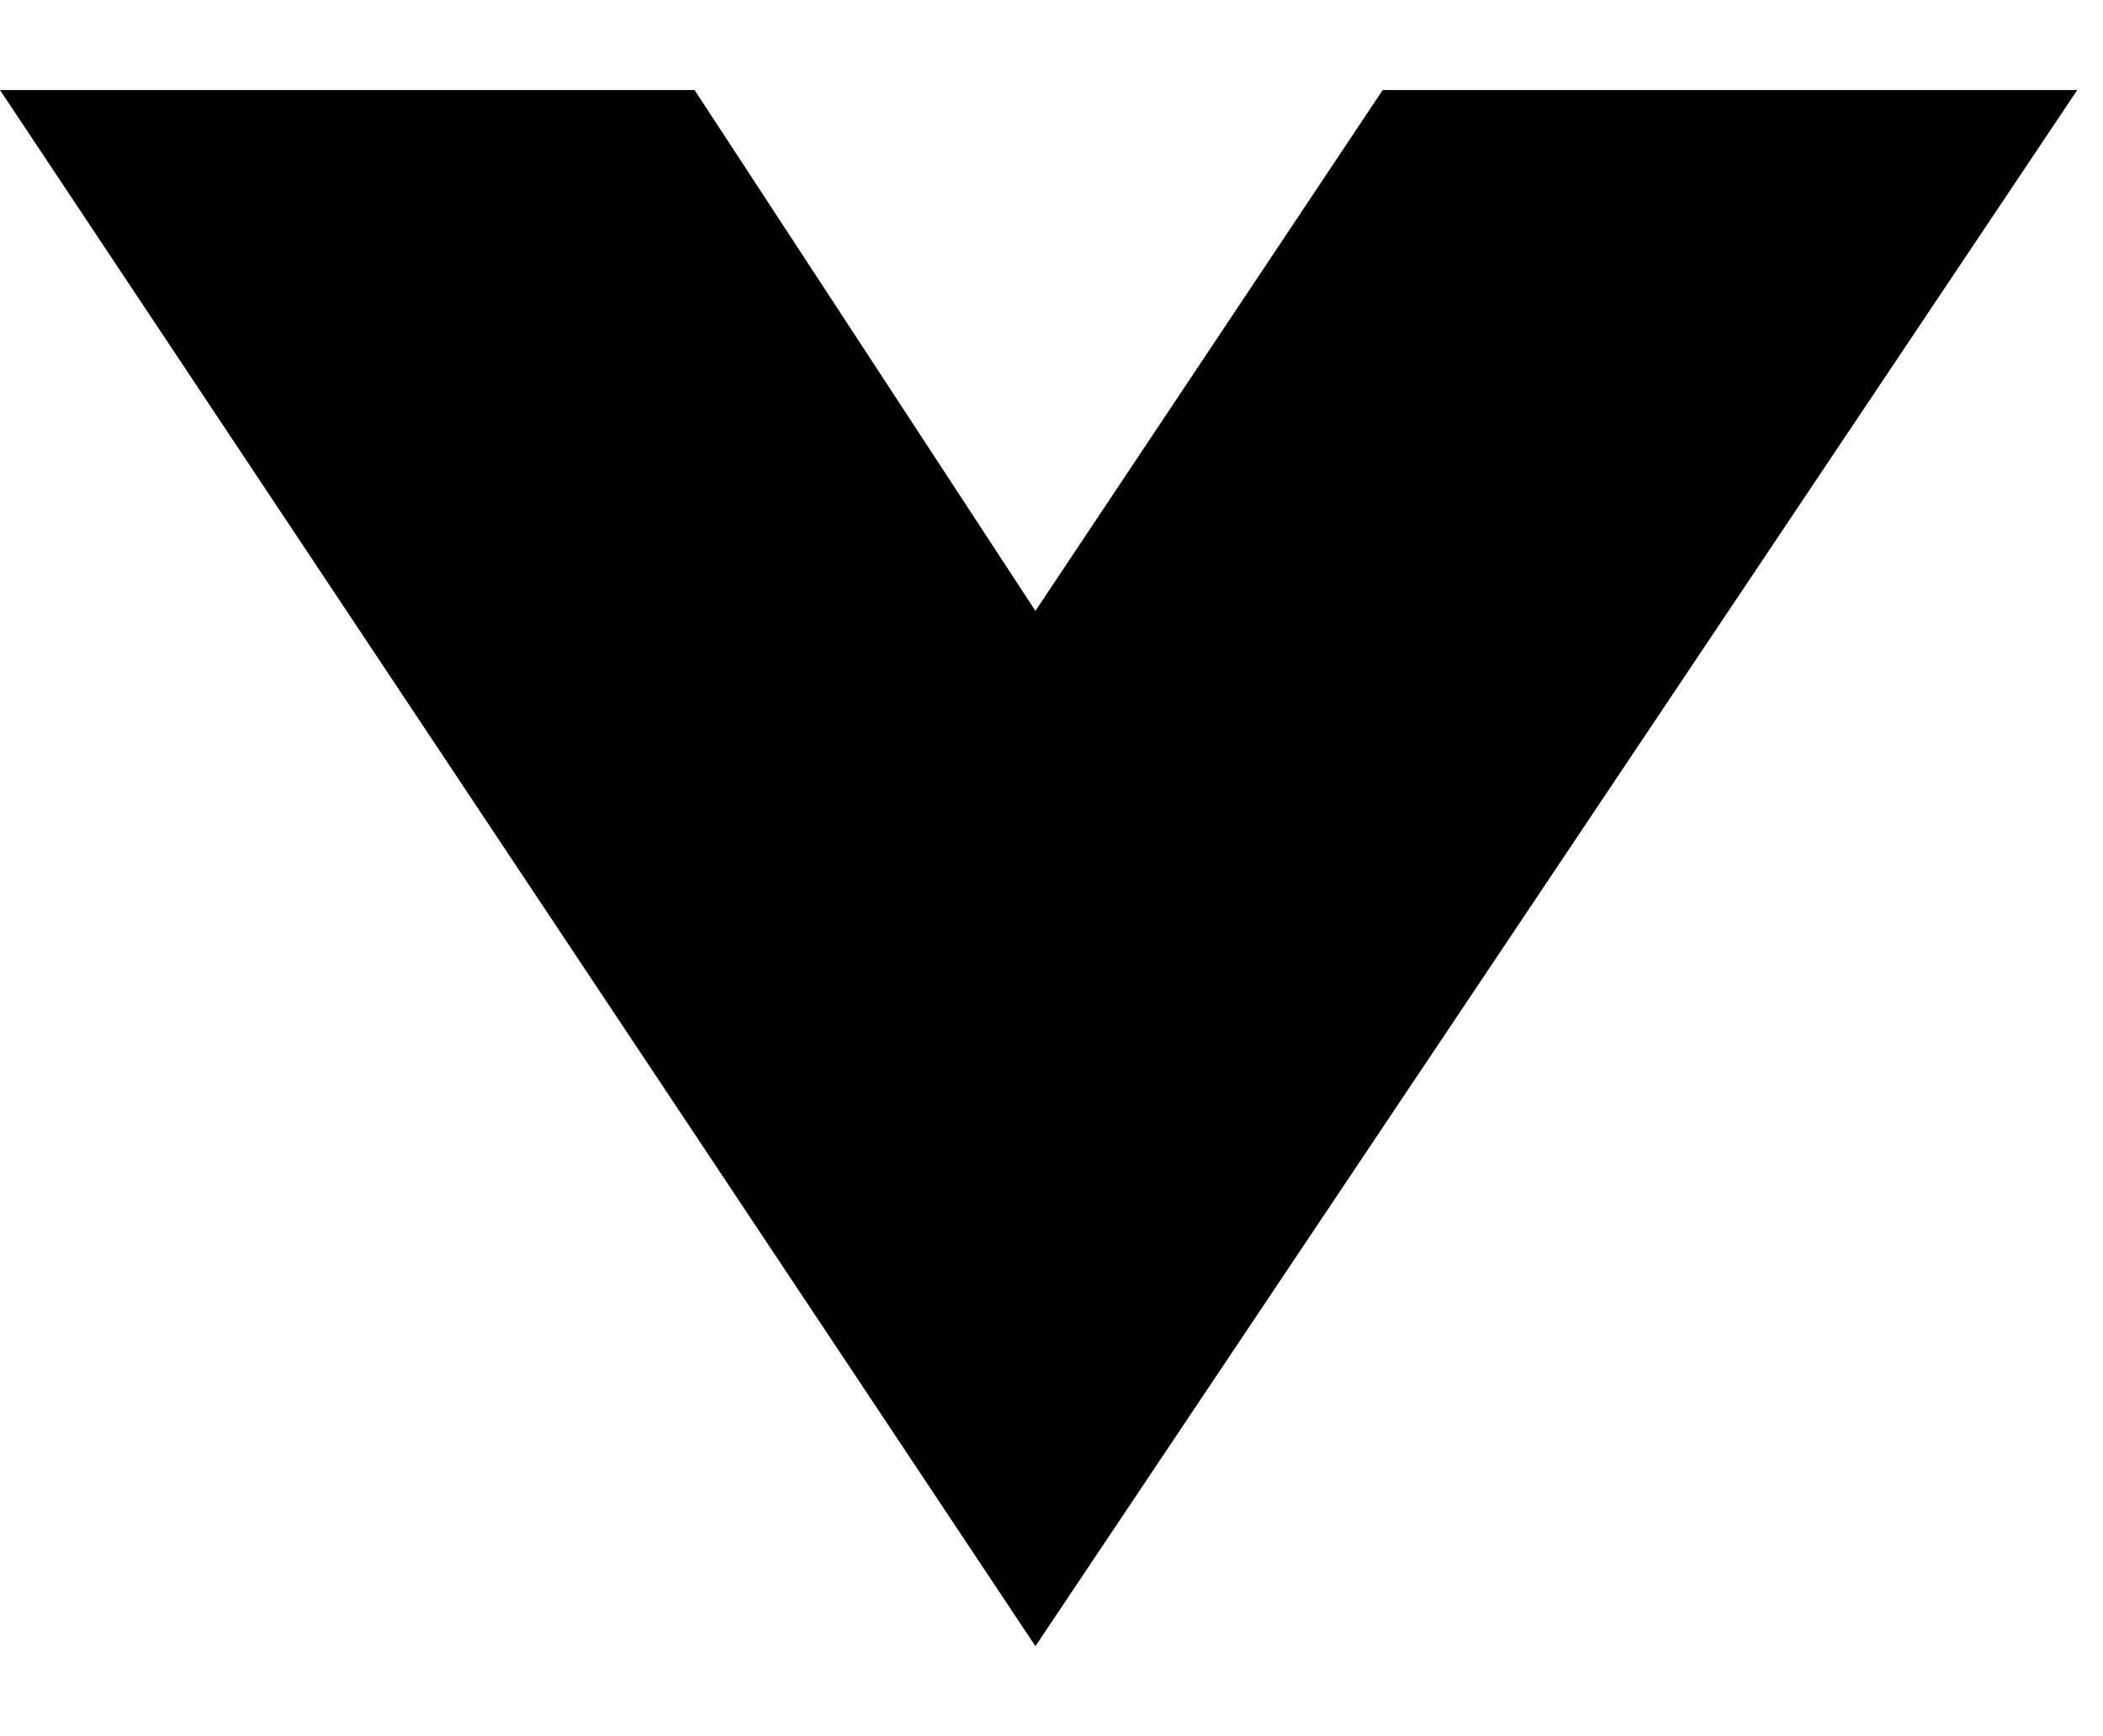 <?xml version="1.0" encoding="utf-8"?>
<!-- Generator: Adobe Illustrator 18.0.0, SVG Export Plug-In . SVG Version: 6.00 Build 0)  -->
<!DOCTYPE svg PUBLIC "-//W3C//DTD SVG 1.1//EN" "http://www.w3.org/Graphics/SVG/1.1/DTD/svg11.dtd">
<svg version="1.1" id="Layer_1" xmlns="http://www.w3.org/2000/svg" xmlns:xlink="http://www.w3.org/1999/xlink" x="0px" y="0px"
	 viewBox="0 -21 32.7 27" enable-background="new 0 -21 32.7 27" xml:space="preserve">
<path id="path-1" d="M16.1-11.5l5.4-8.1h10.8L16.1,4.6L0-19.6h10.8L16.1-11.5z"/>
</svg>
